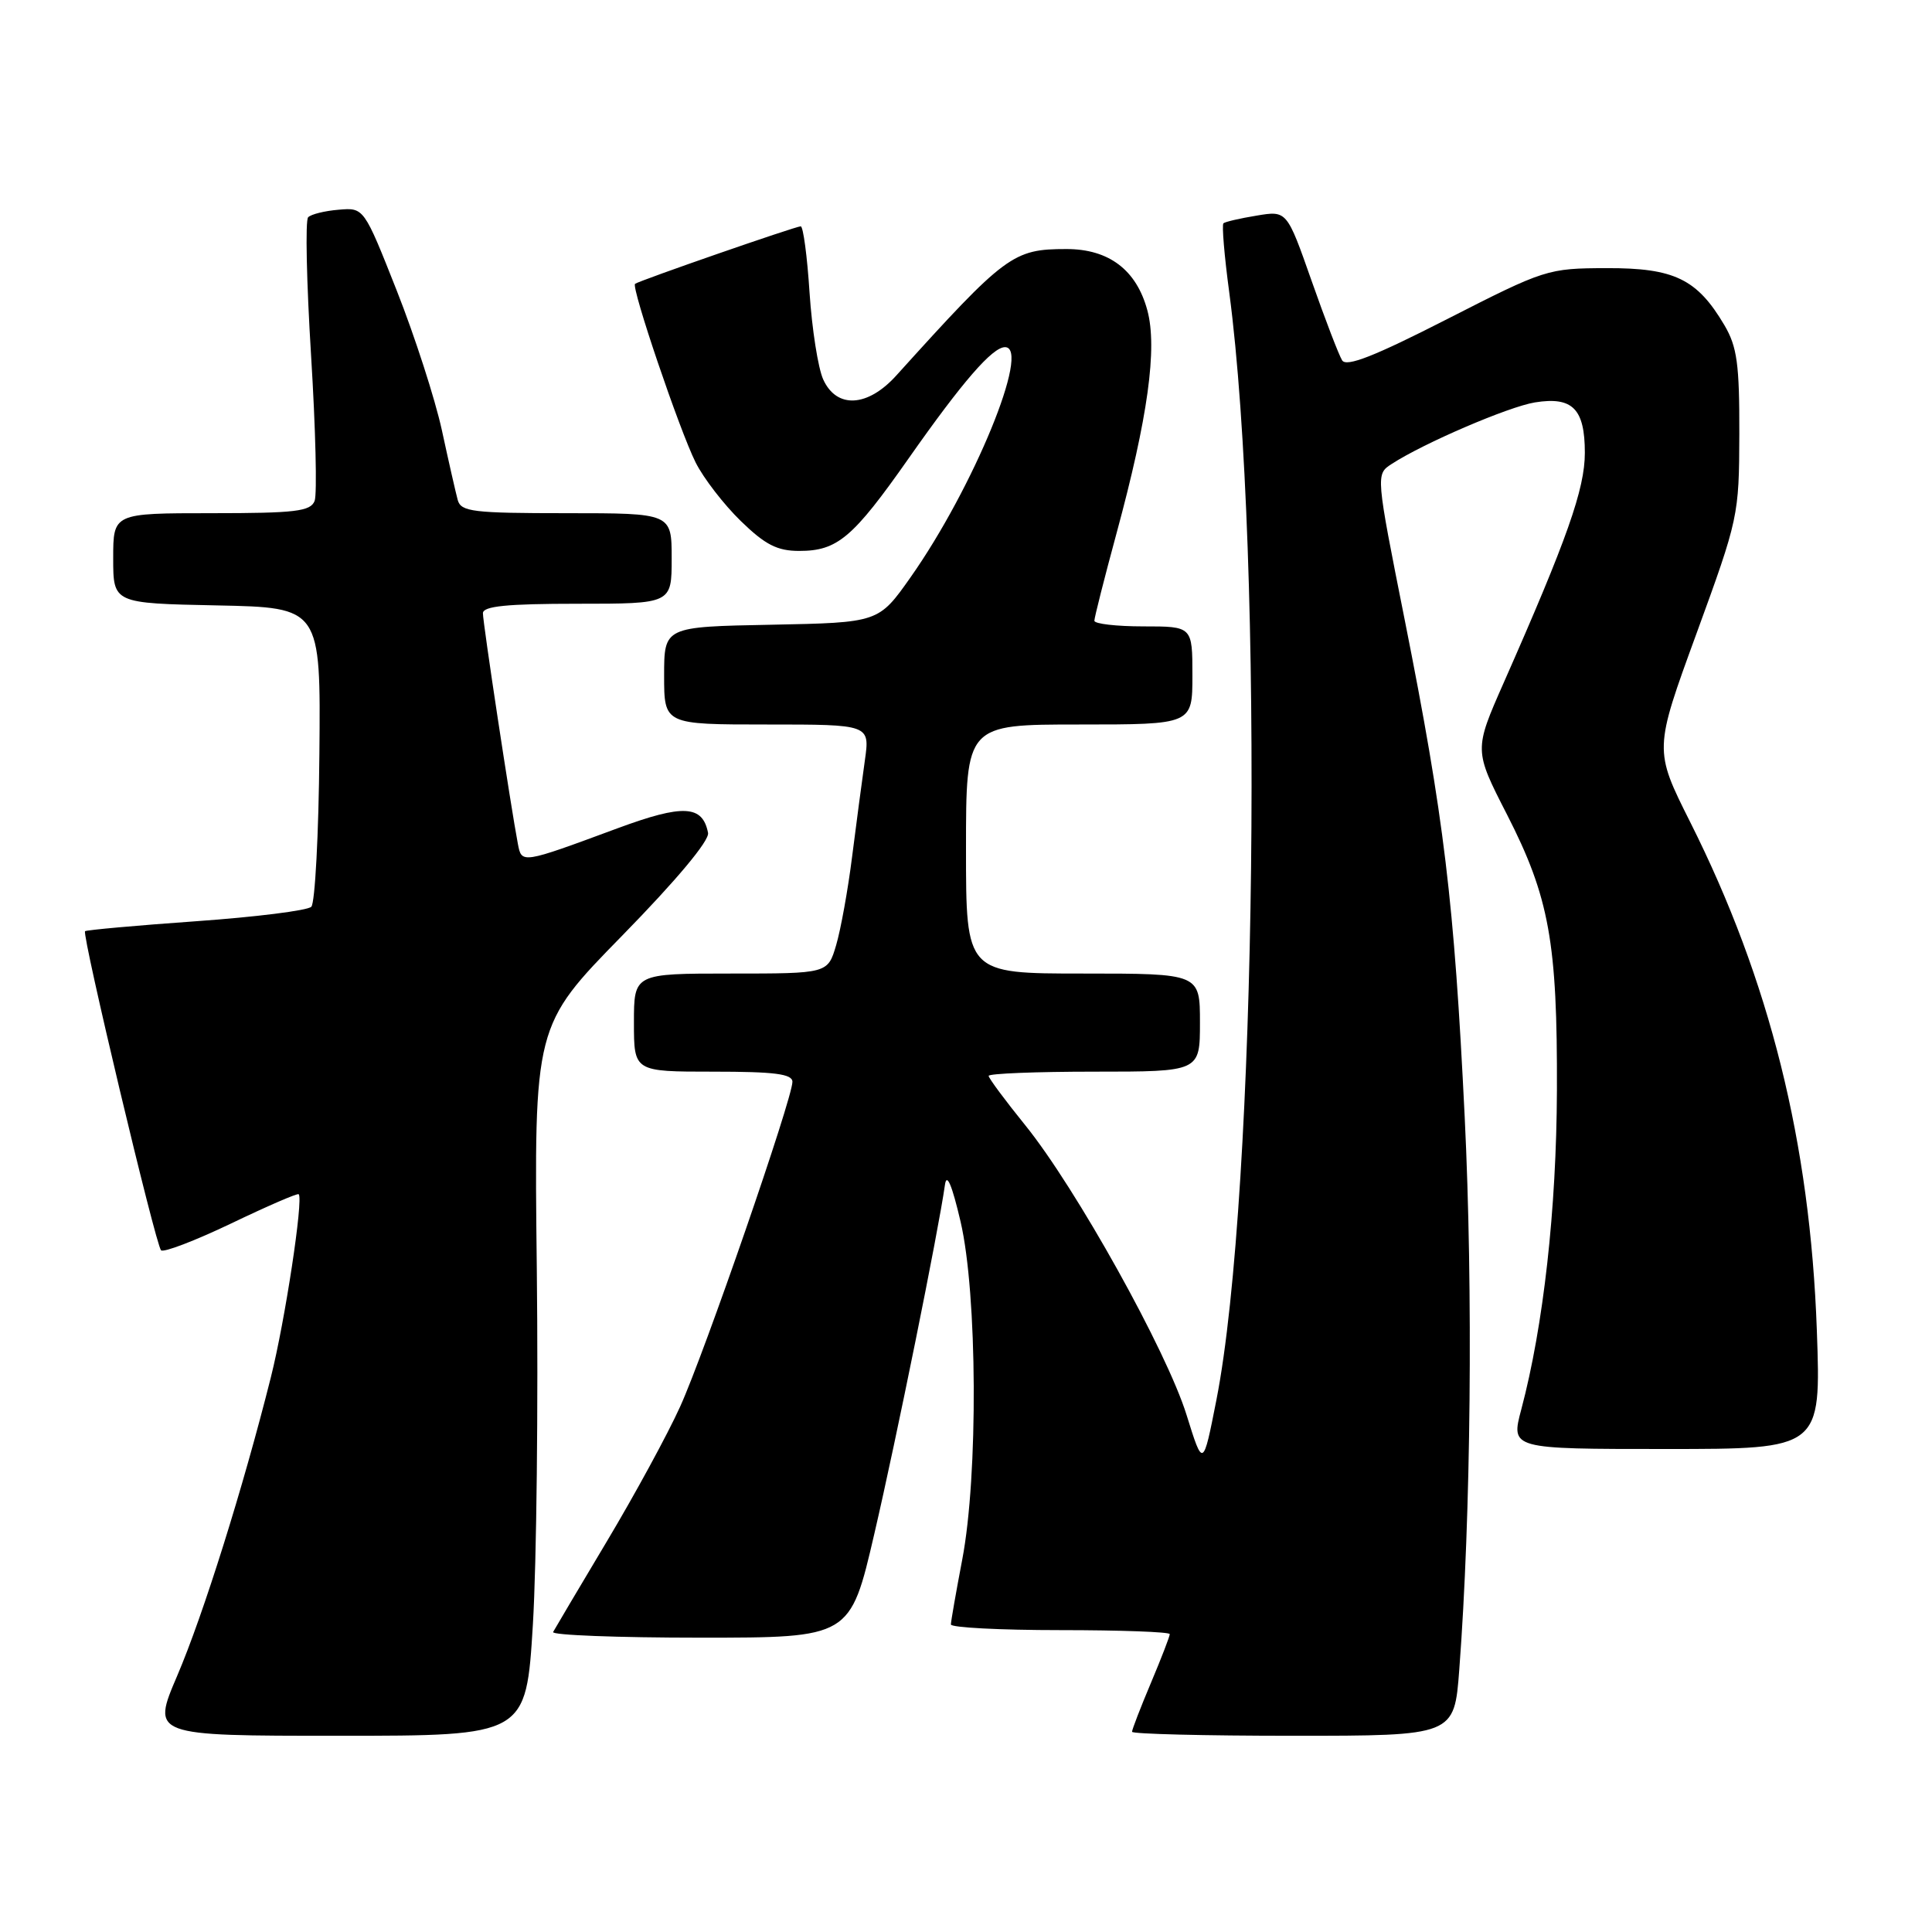 <?xml version="1.0" encoding="UTF-8" standalone="no"?>
<!DOCTYPE svg PUBLIC "-//W3C//DTD SVG 1.1//EN" "http://www.w3.org/Graphics/SVG/1.1/DTD/svg11.dtd" >
<svg xmlns="http://www.w3.org/2000/svg" xmlns:xlink="http://www.w3.org/1999/xlink" version="1.1" viewBox="0 0 256 256">
 <g >
 <path fill="currentColor"
d=" M 70.61 215.25 C 71.10 207.14 71.33 185.97 71.13 168.20 C 70.76 135.91 70.76 135.91 82.46 123.96 C 89.65 116.61 94.02 111.38 93.82 110.36 C 93.10 106.67 90.53 106.54 81.86 109.74 C 69.05 114.48 69.13 114.46 68.62 111.81 C 67.71 107.05 63.97 82.45 63.99 81.25 C 64.00 80.32 67.17 80.00 76.50 80.00 C 89.00 80.00 89.00 80.00 89.00 74.00 C 89.00 68.00 89.00 68.00 75.07 68.00 C 62.65 68.00 61.08 67.81 60.65 66.25 C 60.39 65.29 59.44 61.12 58.55 57.00 C 57.65 52.88 54.96 44.55 52.57 38.50 C 48.22 27.50 48.22 27.50 44.87 27.79 C 43.03 27.94 41.21 28.39 40.83 28.79 C 40.44 29.18 40.62 37.43 41.22 47.12 C 41.82 56.81 42.03 65.47 41.69 66.37 C 41.15 67.76 39.16 68.00 28.03 68.00 C 15.00 68.00 15.00 68.00 15.00 73.97 C 15.00 79.94 15.00 79.94 28.75 80.22 C 42.50 80.50 42.50 80.50 42.32 99.88 C 42.23 110.53 41.74 119.66 41.25 120.15 C 40.75 120.65 33.87 121.51 25.96 122.07 C 18.05 122.63 11.44 123.23 11.27 123.39 C 10.83 123.83 20.62 164.96 21.34 165.67 C 21.67 166.00 25.85 164.40 30.62 162.12 C 35.39 159.83 39.42 158.08 39.58 158.24 C 40.22 158.89 37.77 175.02 35.89 182.50 C 32.22 197.12 26.93 213.99 23.48 222.05 C 20.08 230.00 20.08 230.00 44.89 230.00 C 69.71 230.00 69.71 230.00 70.61 215.25 Z  M 193.36 221.25 C 194.91 200.80 195.20 171.02 194.08 148.00 C 192.68 119.36 191.36 108.43 186.14 82.18 C 182.29 62.85 182.29 62.85 184.40 61.48 C 188.62 58.73 199.89 53.89 203.39 53.32 C 208.37 52.52 210.00 54.16 210.00 60.00 C 210.00 64.79 207.66 71.42 199.26 90.44 C 195.31 99.39 195.31 99.39 199.69 107.94 C 205.29 118.90 206.37 124.87 206.30 144.50 C 206.24 160.25 204.52 175.68 201.58 186.75 C 200.18 192.00 200.18 192.00 220.74 192.00 C 241.30 192.00 241.30 192.00 240.74 176.25 C 239.85 151.40 234.50 129.92 223.96 108.93 C 219.16 99.36 219.16 99.36 224.80 83.93 C 230.35 68.72 230.44 68.34 230.47 57.50 C 230.49 48.26 230.18 45.96 228.50 43.10 C 224.88 36.97 221.86 35.50 212.89 35.53 C 205.07 35.55 204.72 35.67 191.78 42.27 C 182.11 47.21 178.41 48.66 177.84 47.75 C 177.41 47.06 175.59 42.32 173.79 37.20 C 170.52 27.90 170.52 27.90 166.51 28.57 C 164.31 28.93 162.32 29.39 162.11 29.59 C 161.89 29.79 162.23 33.90 162.88 38.73 C 167.51 73.60 166.53 158.32 161.18 185.50 C 159.41 194.50 159.41 194.50 157.23 187.50 C 154.60 179.02 142.54 157.37 135.86 149.11 C 133.19 145.81 131.00 142.86 131.00 142.56 C 131.00 142.25 137.30 142.00 145.00 142.00 C 159.00 142.00 159.00 142.00 159.00 135.50 C 159.00 129.00 159.00 129.00 143.50 129.00 C 128.00 129.00 128.00 129.00 128.00 112.50 C 128.00 96.00 128.00 96.00 143.00 96.00 C 158.00 96.00 158.00 96.00 158.00 89.50 C 158.00 83.00 158.00 83.00 151.50 83.00 C 147.93 83.00 145.00 82.66 145.01 82.25 C 145.01 81.84 146.33 76.62 147.95 70.65 C 152.10 55.36 153.38 46.11 152.03 41.12 C 150.59 35.77 146.94 33.00 141.32 33.00 C 134.22 33.00 133.26 33.72 118.77 49.75 C 114.97 53.96 110.86 54.19 109.08 50.28 C 108.40 48.78 107.59 43.61 107.27 38.78 C 106.96 33.95 106.43 30.00 106.10 29.99 C 105.45 29.98 84.73 37.17 84.15 37.61 C 83.60 38.02 90.05 57.05 92.18 61.29 C 93.23 63.38 95.92 66.86 98.16 69.04 C 101.40 72.19 102.99 73.00 105.90 73.00 C 110.97 73.00 113.01 71.27 120.42 60.71 C 127.52 50.59 131.50 46.00 133.17 46.00 C 136.65 46.00 128.98 64.68 120.65 76.50 C 116.42 82.50 116.42 82.50 102.21 82.78 C 88.00 83.05 88.00 83.05 88.00 89.53 C 88.00 96.00 88.00 96.00 101.64 96.00 C 115.27 96.00 115.27 96.00 114.60 100.75 C 114.23 103.36 113.47 109.10 112.91 113.50 C 112.36 117.90 111.40 123.19 110.79 125.25 C 109.68 129.00 109.68 129.00 96.84 129.00 C 84.00 129.00 84.00 129.00 84.00 135.50 C 84.00 142.00 84.00 142.00 94.50 142.00 C 102.65 142.00 105.00 142.30 105.00 143.35 C 105.00 145.57 93.36 179.26 90.12 186.39 C 88.47 190.04 84.10 198.07 80.40 204.26 C 76.71 210.44 73.51 215.84 73.29 216.25 C 73.06 216.66 81.83 217.00 92.77 217.00 C 112.66 217.00 112.66 217.00 115.85 203.25 C 118.76 190.75 124.34 163.16 125.21 157.00 C 125.44 155.35 126.14 156.99 127.28 161.87 C 129.51 171.42 129.63 195.55 127.50 206.66 C 126.68 210.97 126.00 214.84 126.00 215.25 C 126.00 215.66 132.53 216.00 140.50 216.00 C 148.47 216.00 155.00 216.24 155.00 216.53 C 155.00 216.82 153.88 219.73 152.50 223.00 C 151.12 226.27 150.00 229.18 150.00 229.47 C 150.00 229.76 159.61 230.00 171.35 230.00 C 192.70 230.00 192.70 230.00 193.36 221.25 Z "/>
</g>
</svg>